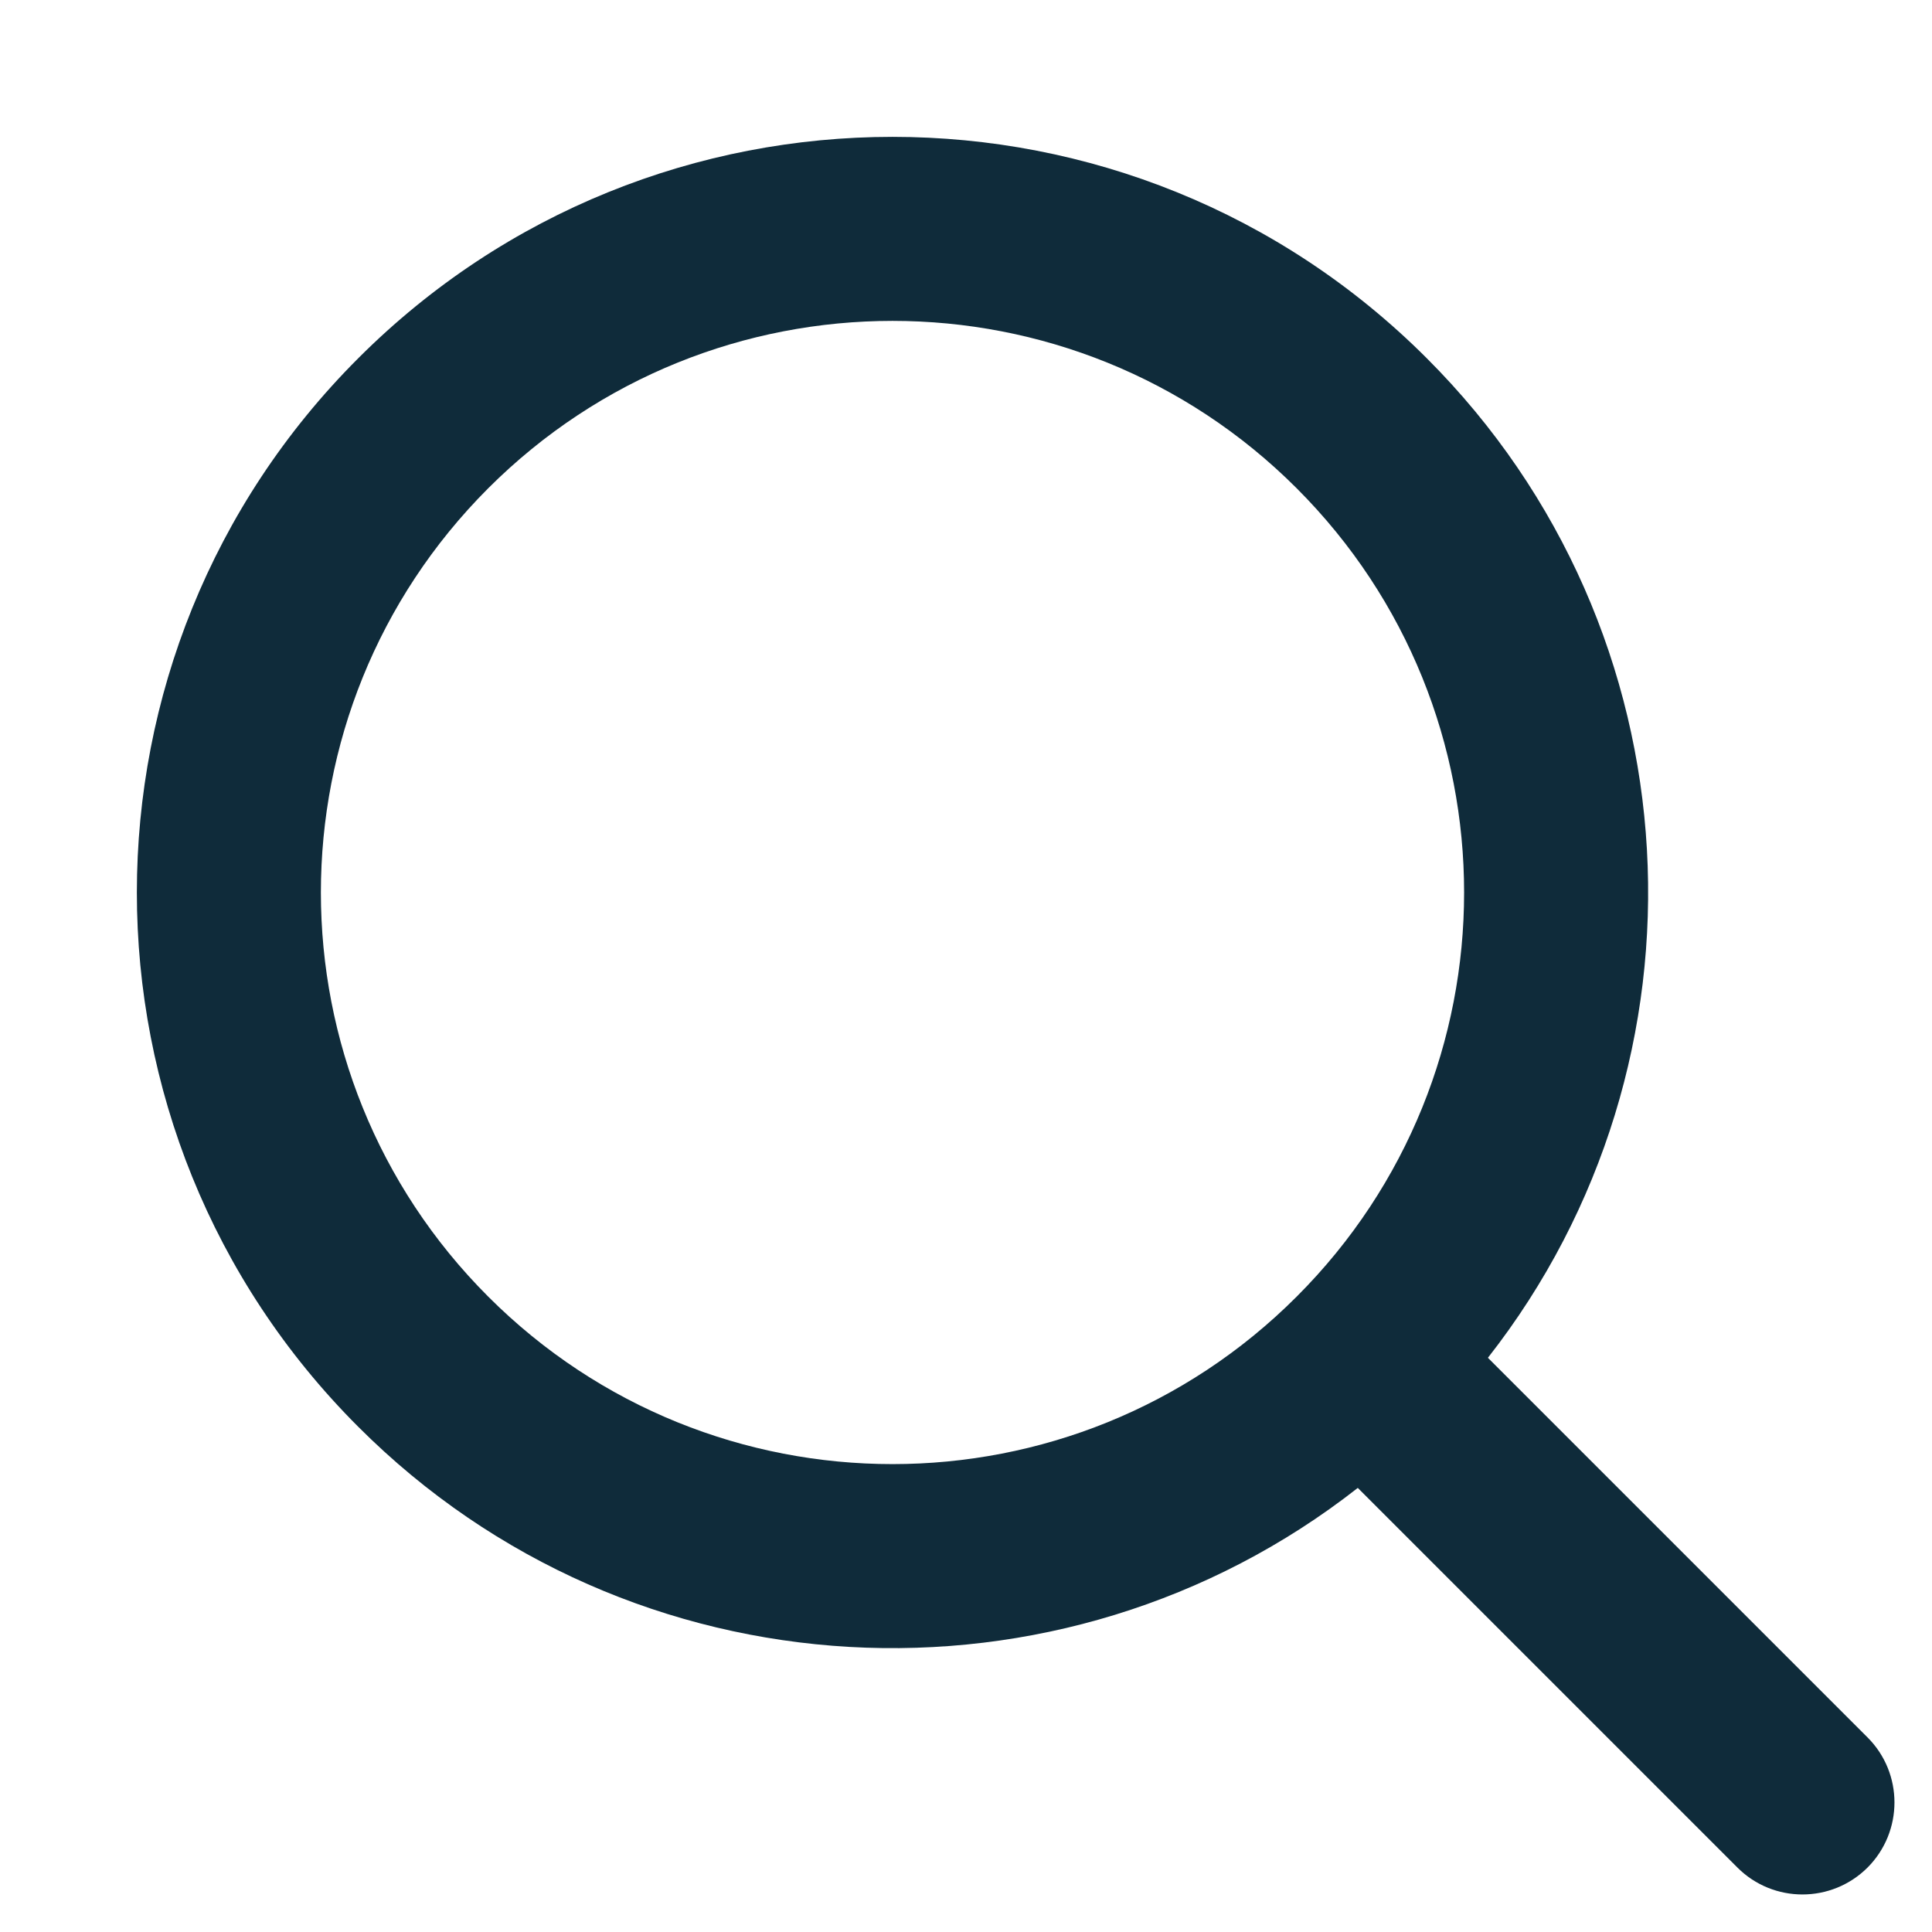 <svg width="14" height="14" viewBox="0 0 14 14" fill="none" xmlns="http://www.w3.org/2000/svg">
<path d="M9.396 3.538C7.779 1.921 5.156 1.921 3.538 3.538C1.921 5.156 1.921 7.779 3.538 9.396C5.156 11.014 7.779 11.014 9.396 9.396C11.014 7.779 11.014 5.156 9.396 3.538ZM2.596 2.596C4.734 0.457 8.201 0.457 10.339 2.596C12.318 4.574 12.466 7.691 10.782 9.839L13.533 12.59C13.793 12.85 13.793 13.272 13.533 13.533C13.272 13.793 12.85 13.793 12.59 13.533L9.839 10.782C7.691 12.466 4.574 12.318 2.596 10.339C0.457 8.201 0.457 4.734 2.596 2.596Z" fill="#0F2B3A"/>
</svg>

